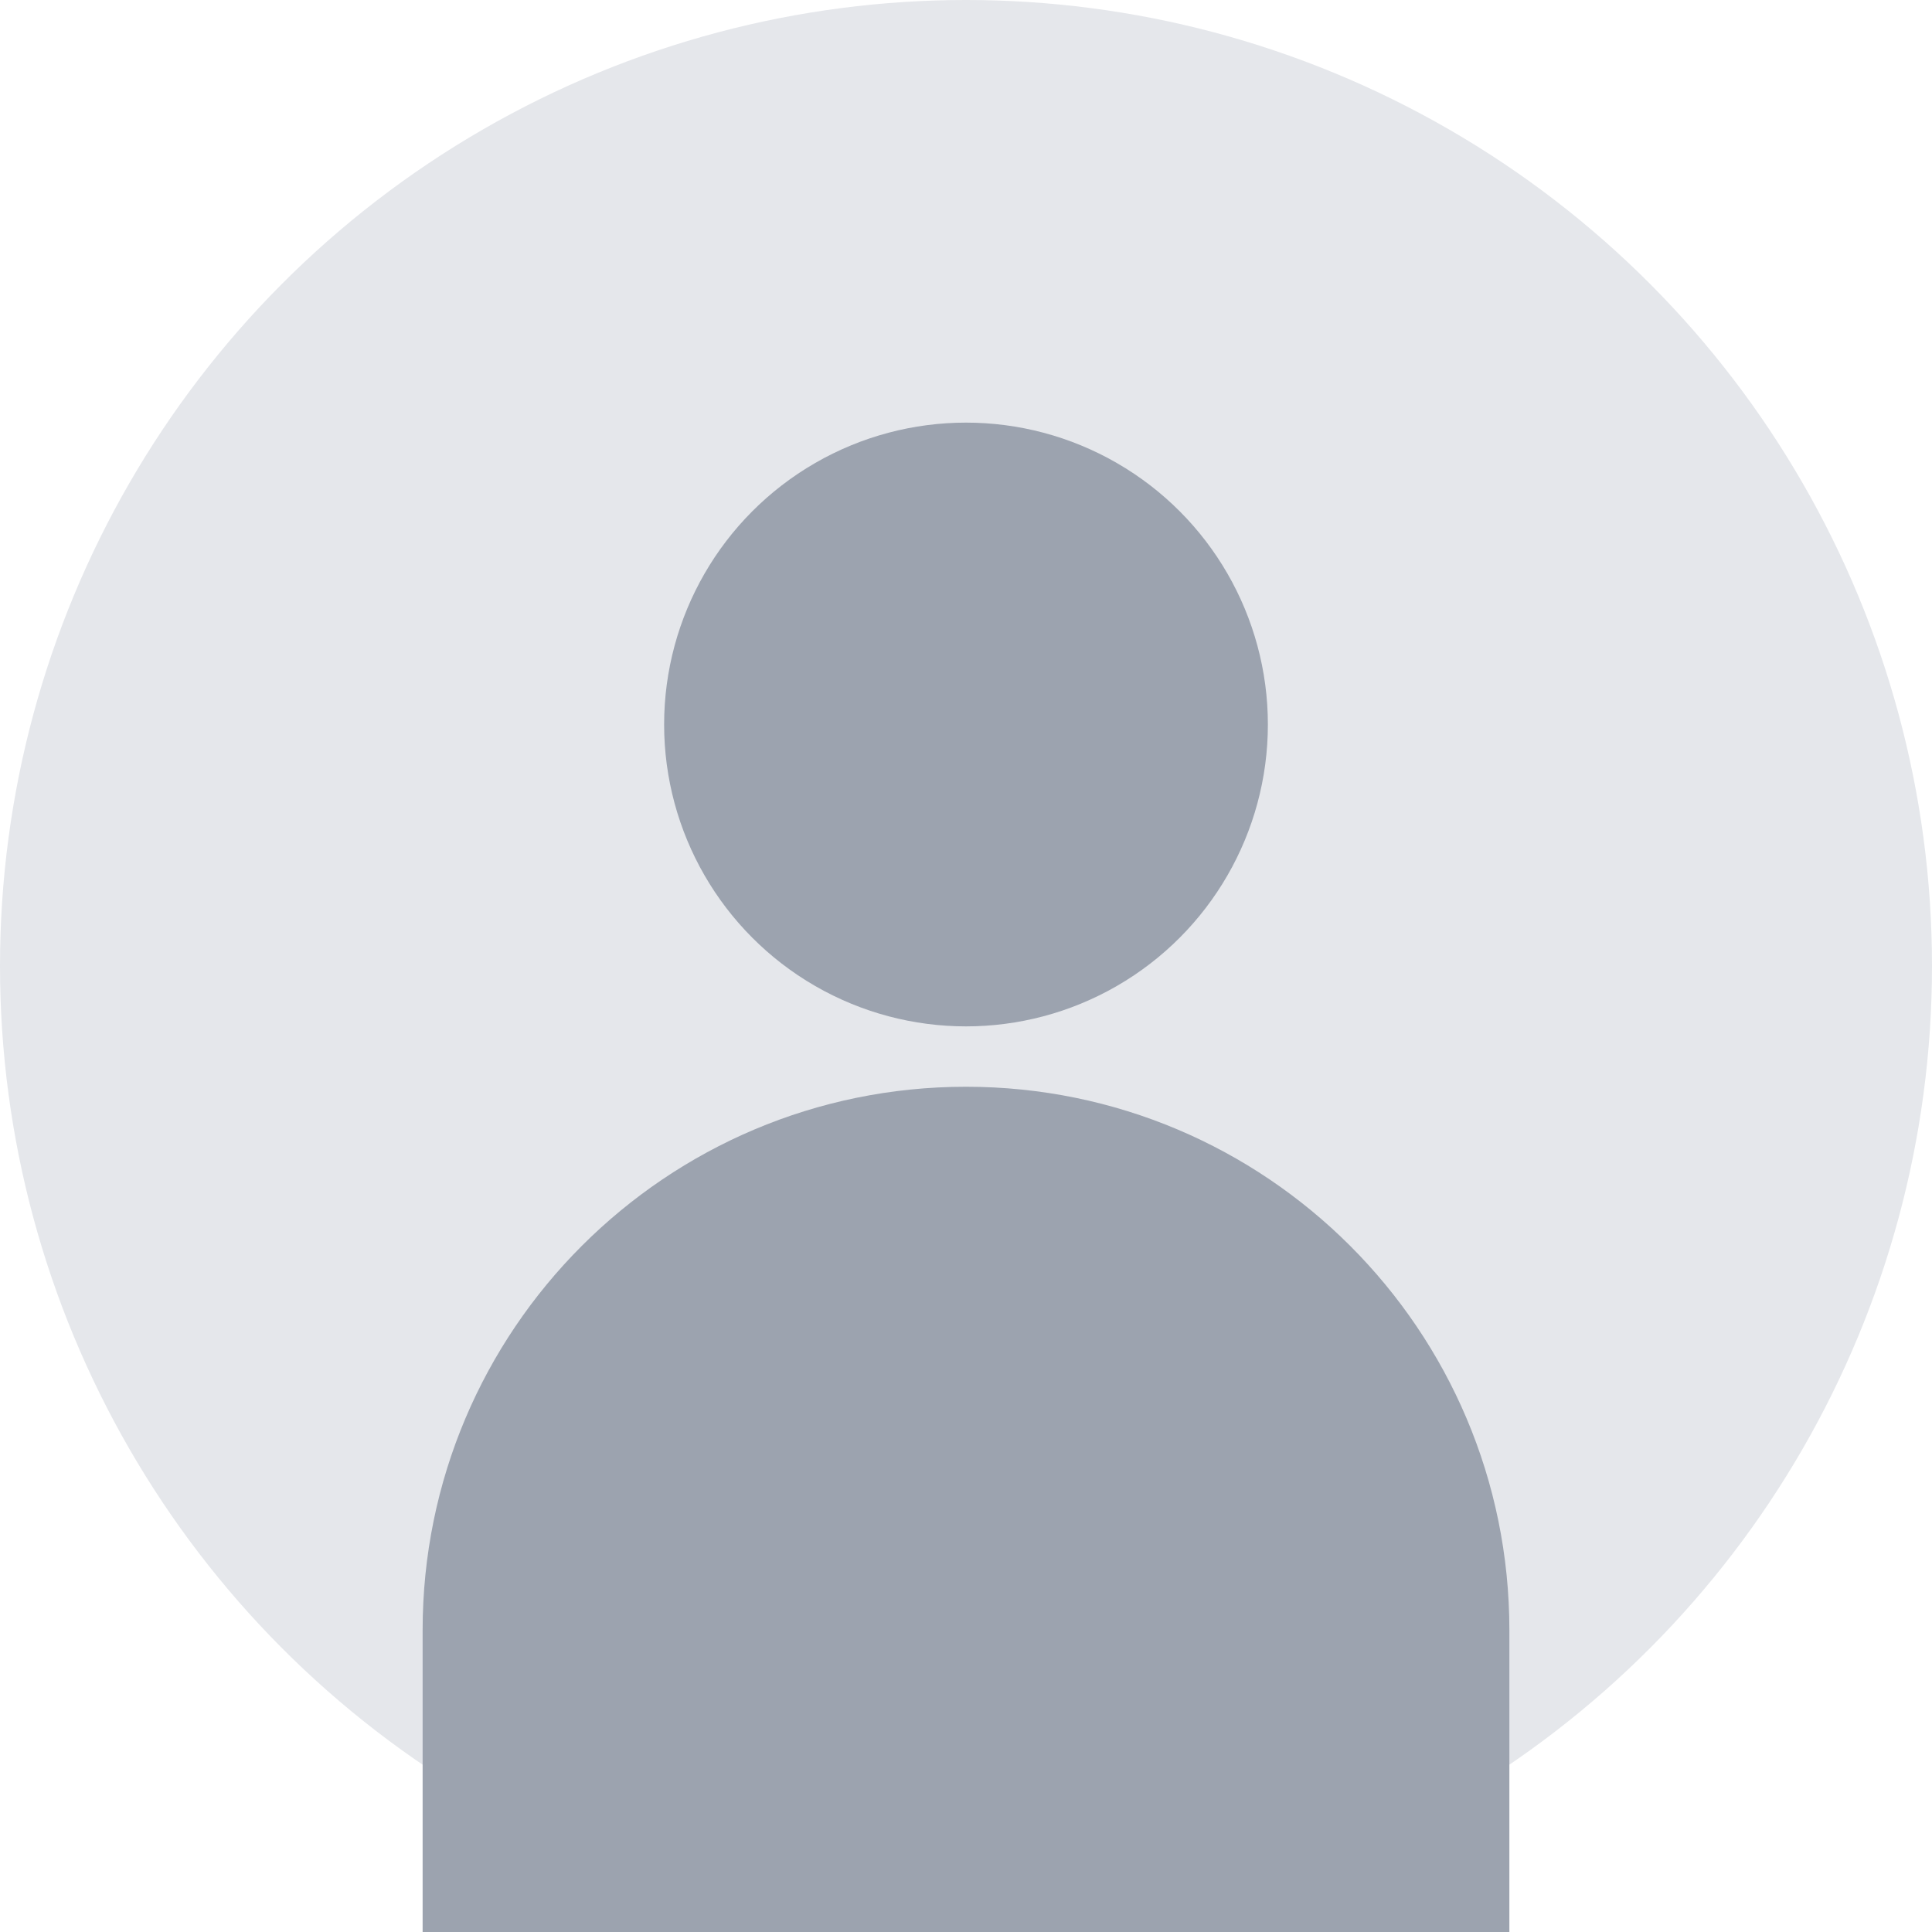 <svg width="128" height="128" viewBox="0 0 128 128" fill="none" xmlns="http://www.w3.org/2000/svg">
  <circle cx="64" cy="64" r="64" fill="#E5E7EB"/>
  <circle cx="64" cy="48" r="20" fill="#9CA3AF"/>
  <path d="M64 72C44.118 72 28 88.118 28 108V128H100V108C100 88.118 83.882 72 64 72Z" fill="#9CA3AF"/>
</svg>
